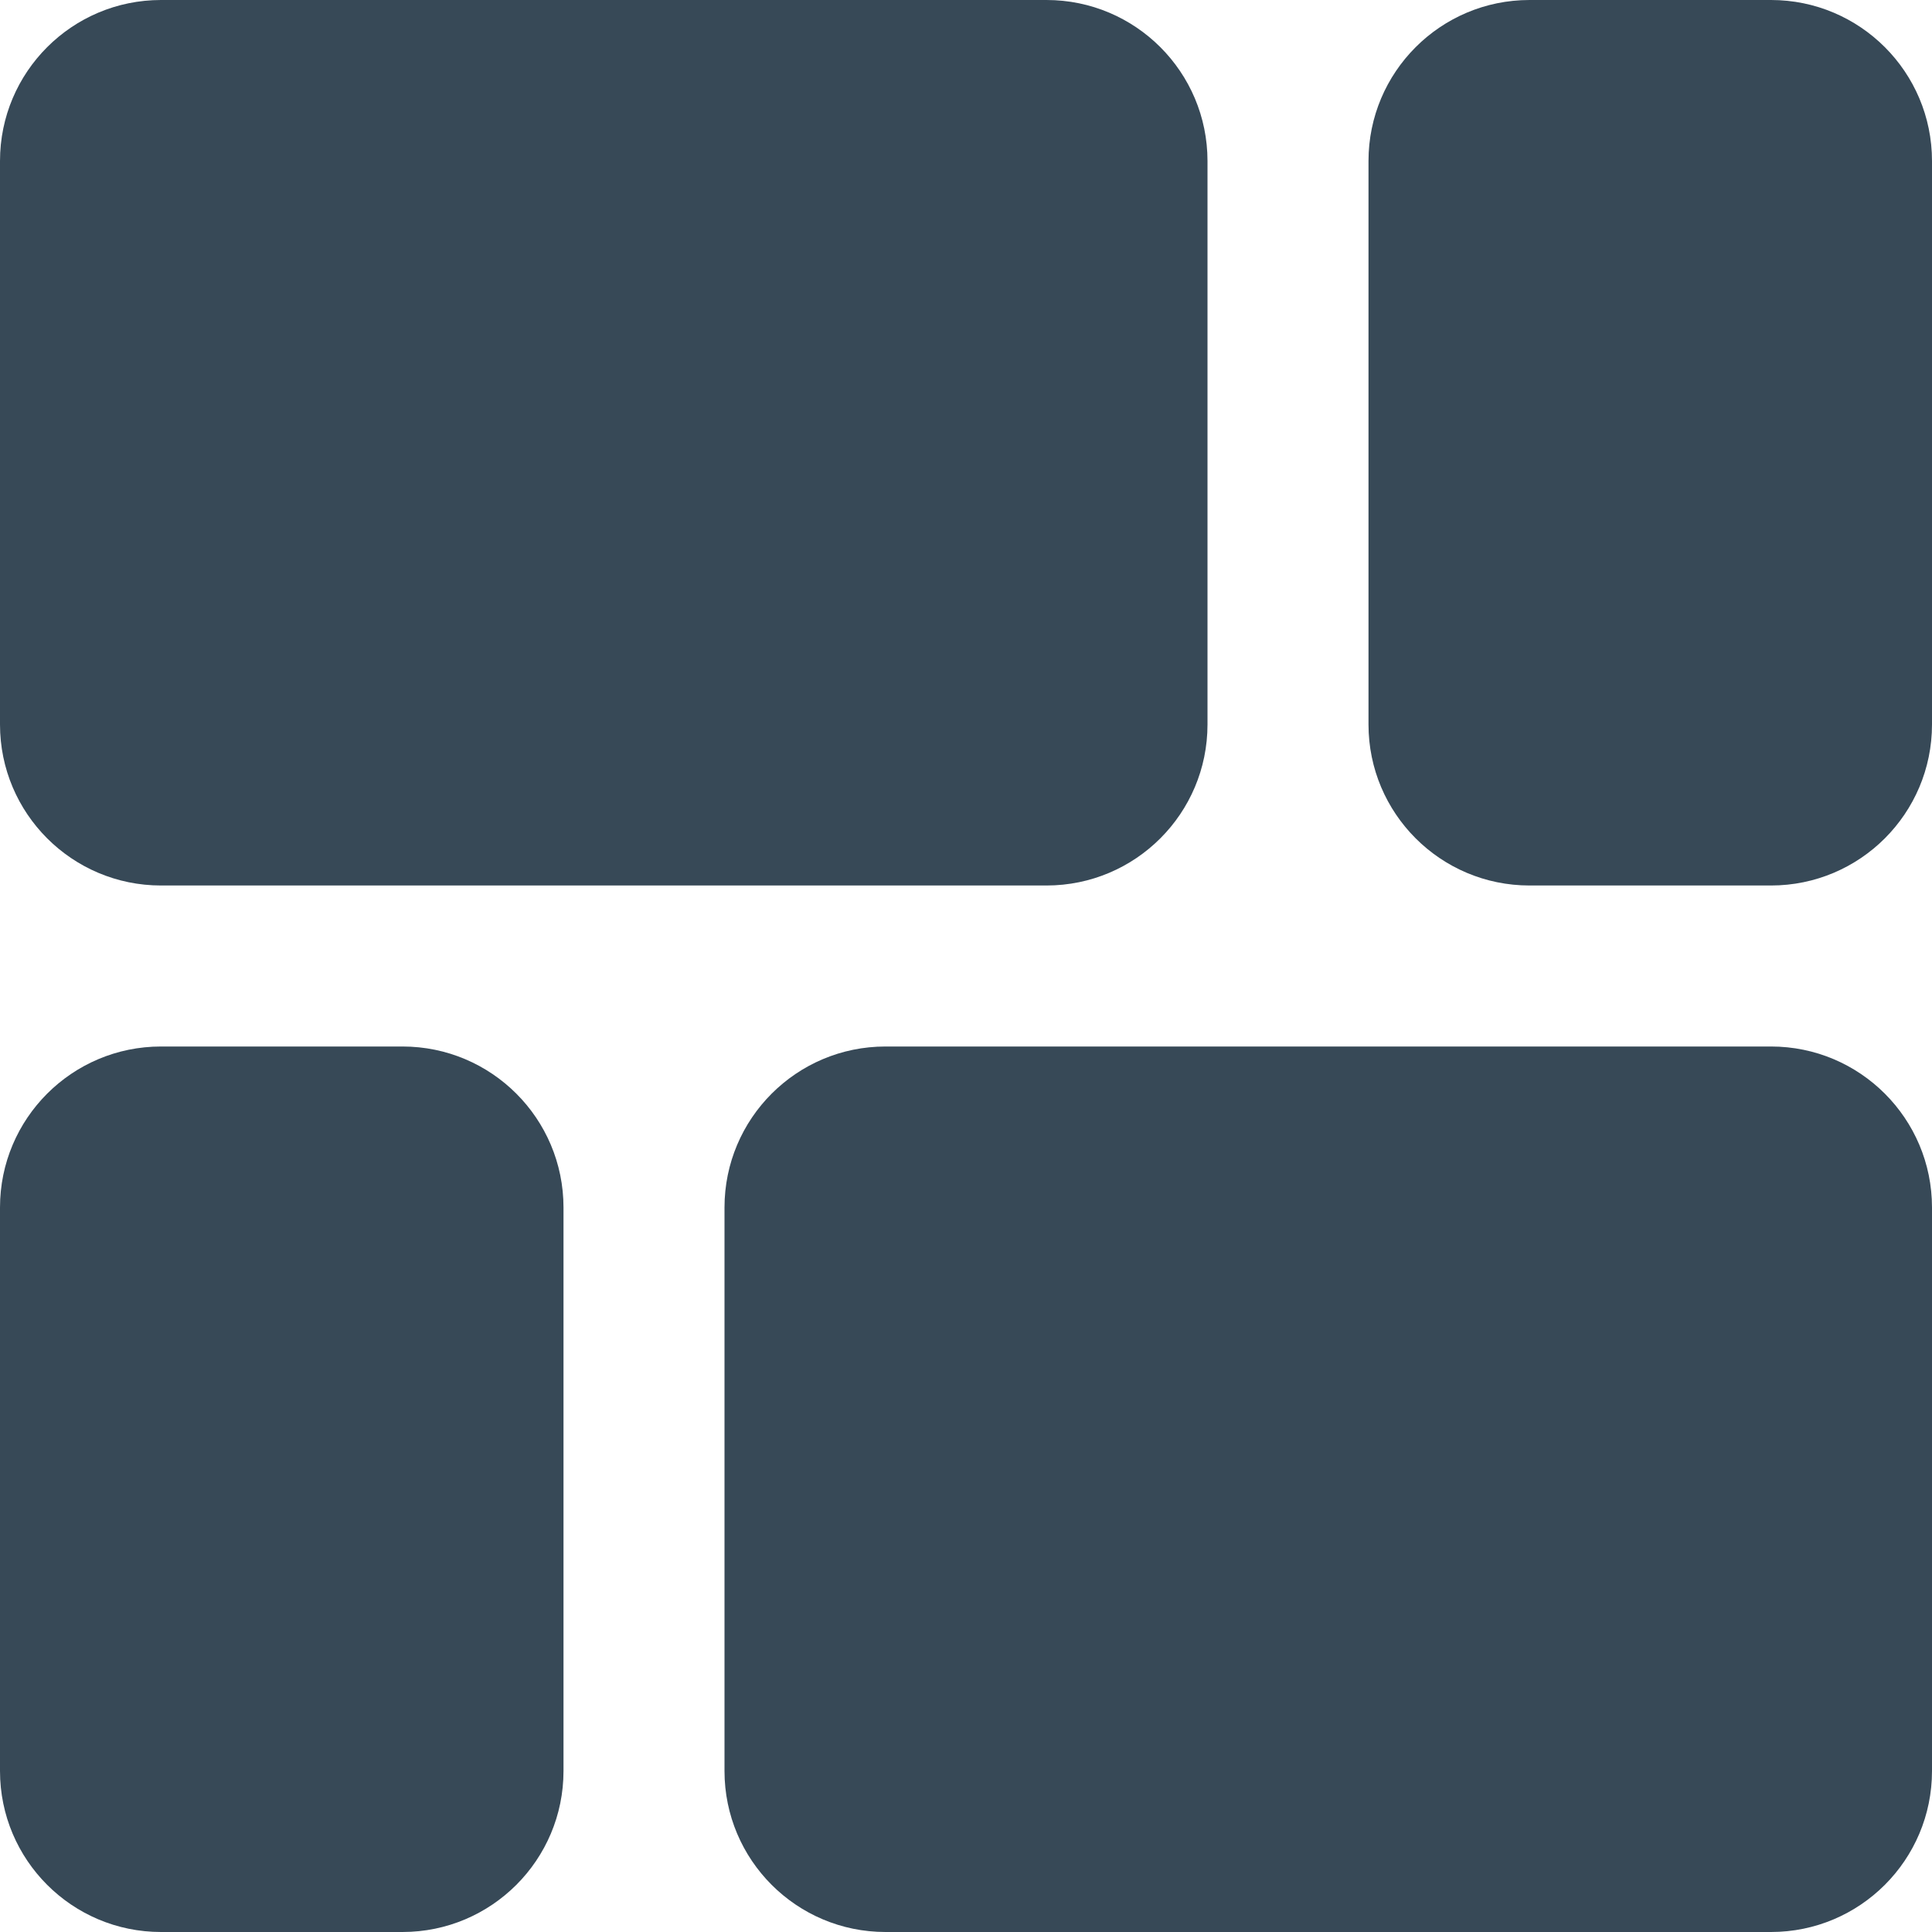 <svg width="48" height="48" viewBox="0 0 48 48" fill="none" xmlns="http://www.w3.org/2000/svg" xmlns:xlink="http://www.w3.org/1999/xlink">
<path d="M4,0L26,0C28.209,0 30,1.791 30,4L30,18C30,20.209 28.209,22 26,22L4,22C1.791,22 0,20.209 0,18L0,4C0,1.791 1.791,0 4,0Z" fill="#374957"/>
<path d="M38,0L44,0C46.209,0 48,1.791 48,4L48,18C48,20.209 46.209,22 44,22L38,22C35.791,22 34,20.209 34,18L34,4C34,1.791 35.791,0 38,0Z" fill="#374957"/>
<path d="M4,26L10,26C12.209,26 14,27.791 14,30L14,44C14,46.209 12.209,48 10,48L4,48C1.791,48 0,46.209 0,44L0,30C0,27.791 1.791,26 4,26Z" fill="#374957"/>
<path d="M22,26L44,26C46.209,26 48,27.791 48,30L48,44C48,46.209 46.209,48 44,48L22,48C19.791,48 18,46.209 18,44L18,30C18,27.791 19.791,26 22,26Z" fill="#374957"/>
</svg>
